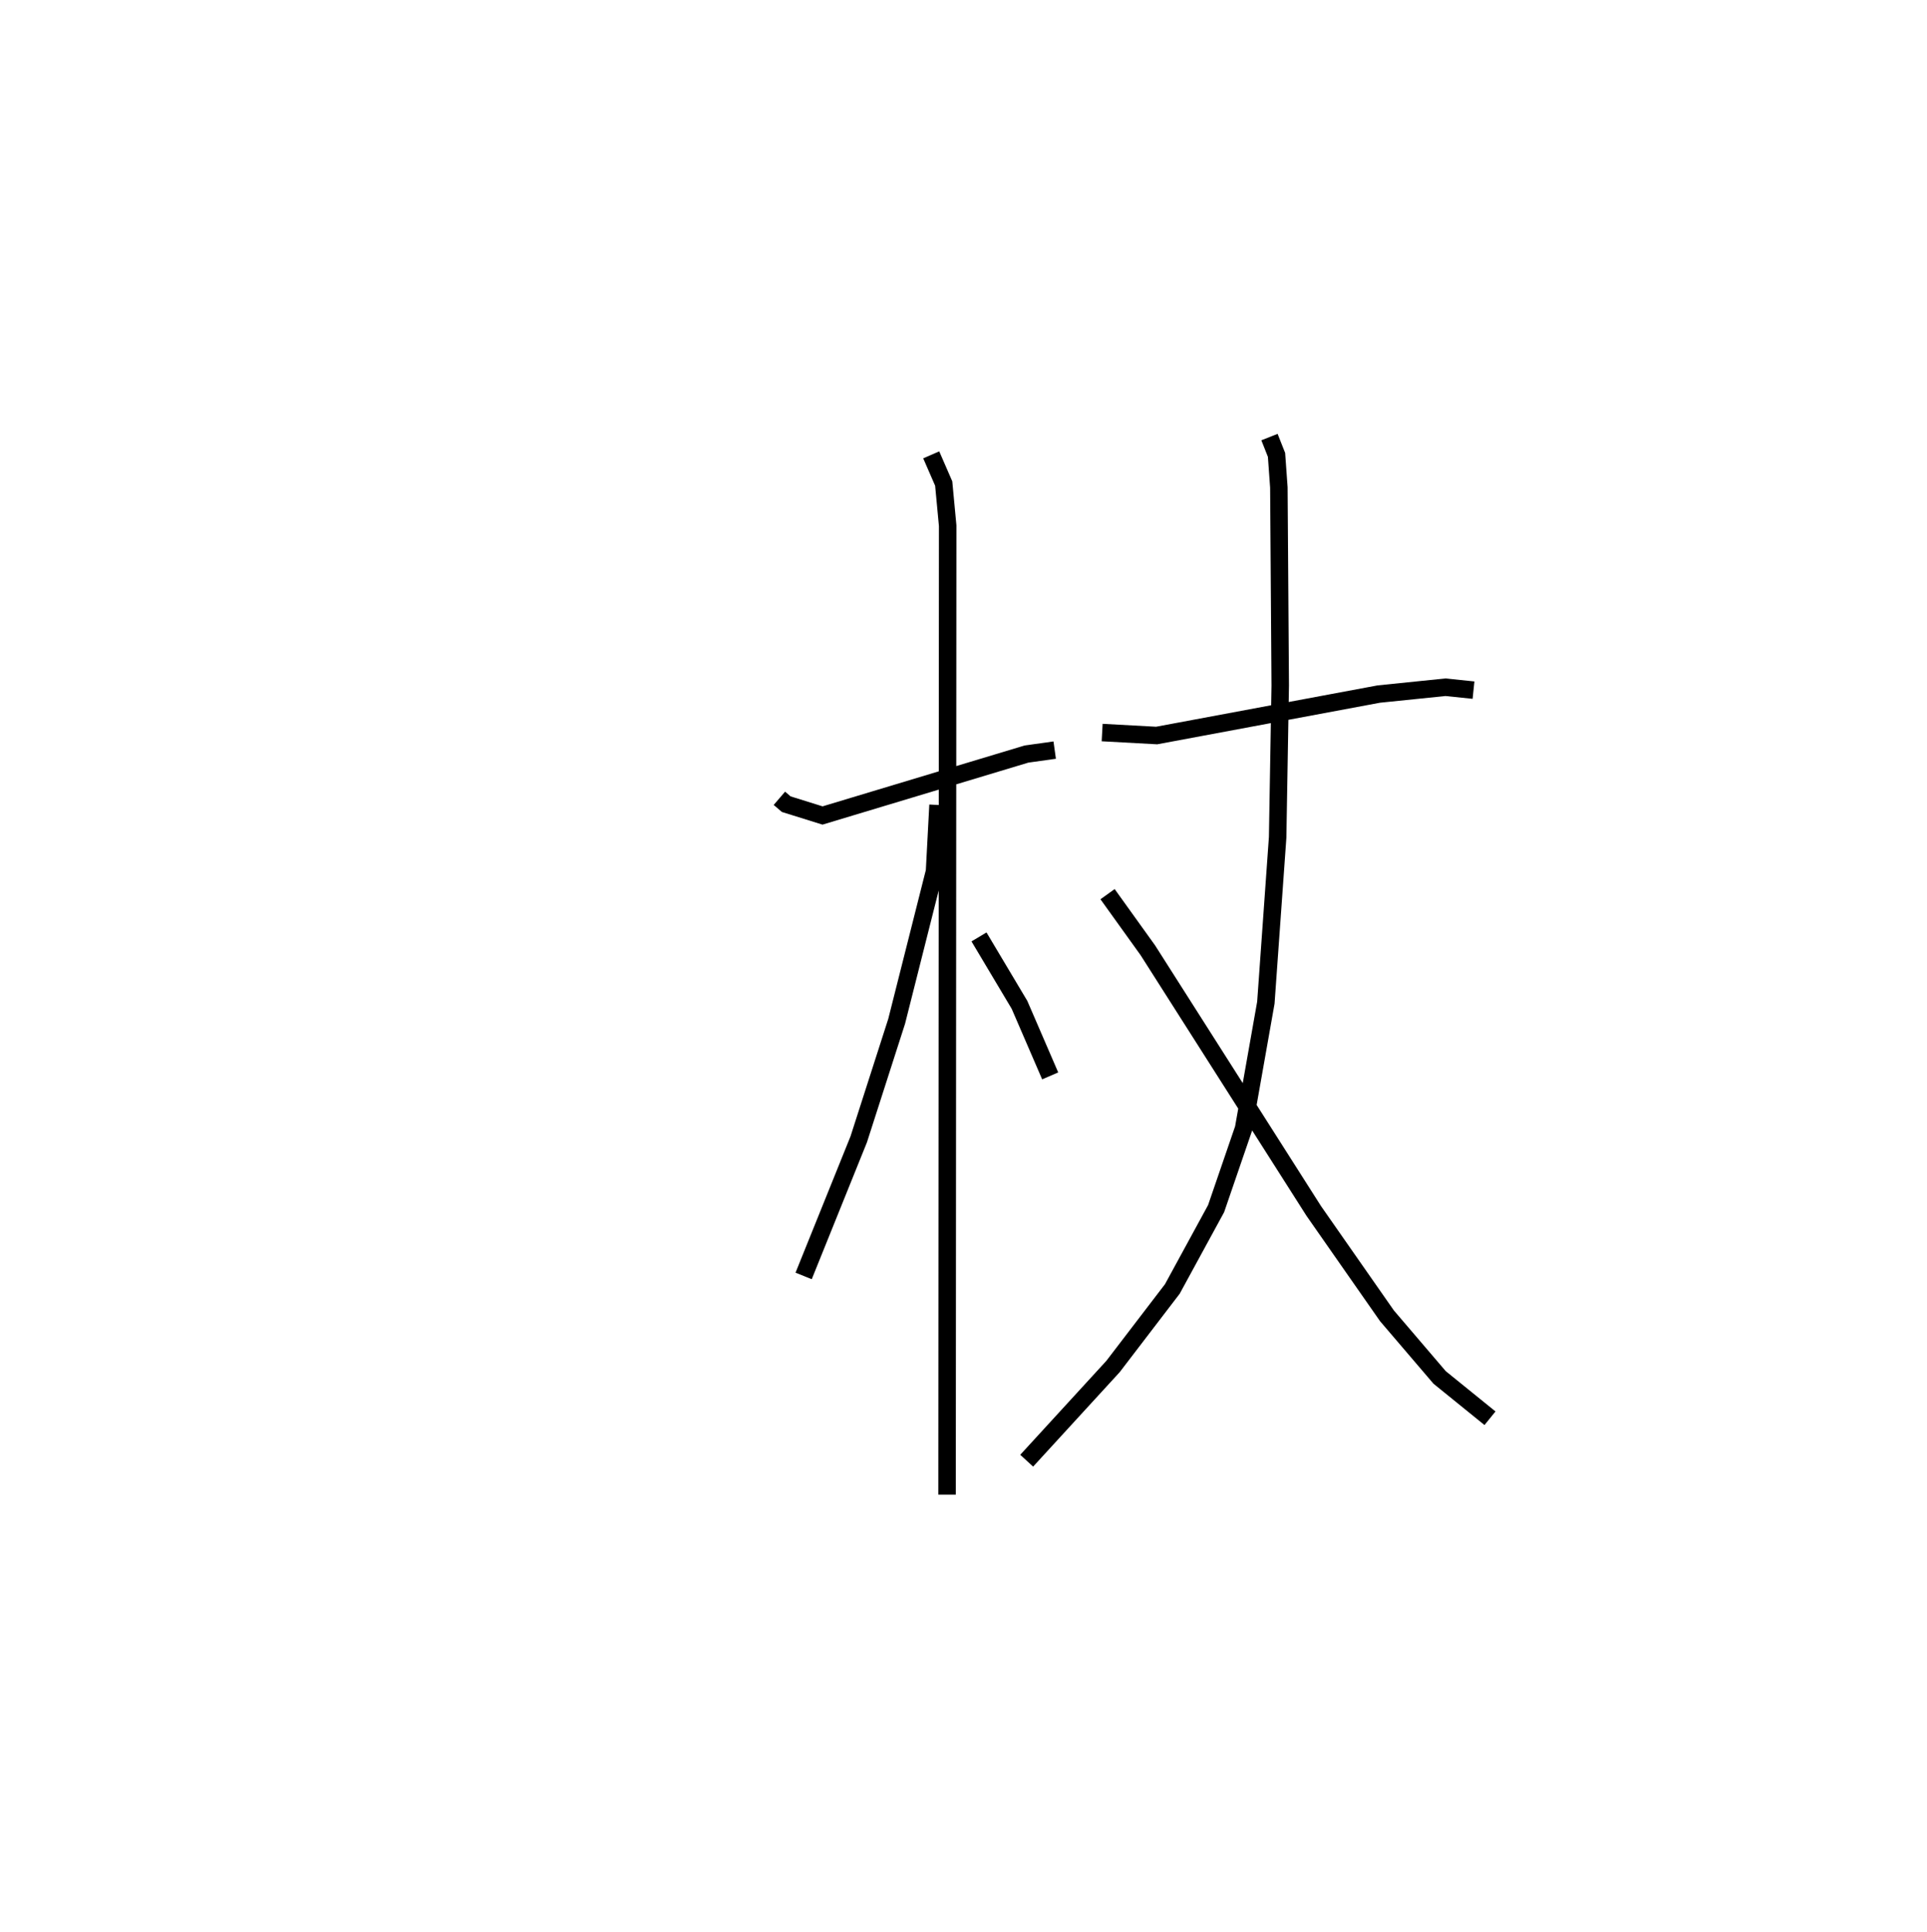 <?xml version="1.0" encoding="utf-8" ?>
<svg baseProfile="full" height="110.489" version="1.1" width="110.241" xmlns="http://www.w3.org/2000/svg" xmlns:ev="http://www.w3.org/2001/xml-events" xmlns:xlink="http://www.w3.org/1999/xlink"><defs /><rect fill="white" height="110.489" width="110.241" x="0" y="0" /><path d="M25,25.934 m0.0,0.0 m19.588,19.727 l0.39,0.335 2.078,0.648 l11.667,-3.514 1.615,-0.226 m-7.064,-16.888 l0.714,1.64 0.227,2.413 l-0.035,55.42 m-0.516,-39.446 l-0.201,3.795 -2.166,8.577 l-2.17,6.752 -3.152,7.814 m10.032,-19.391 l2.318,3.886 1.755,4.062 m2.973,-19.638 l3.118,0.17 12.706,-2.371 l3.816,-0.391 1.605,0.166 m-11.673,-14.475 l0.403,1.019 0.134,1.866 l0.078,11.331 -0.148,8.68 l-0.674,9.455 -1.274,7.199 l-1.573,4.583 -2.503,4.593 l-3.394,4.436 -4.939,5.387 m4.627,-32.404 l2.305,3.211 9.492,14.911 l4.188,5.996 3.012,3.524 l2.882,2.334 " fill="none" stroke="black" stroke-width="1" /></svg>